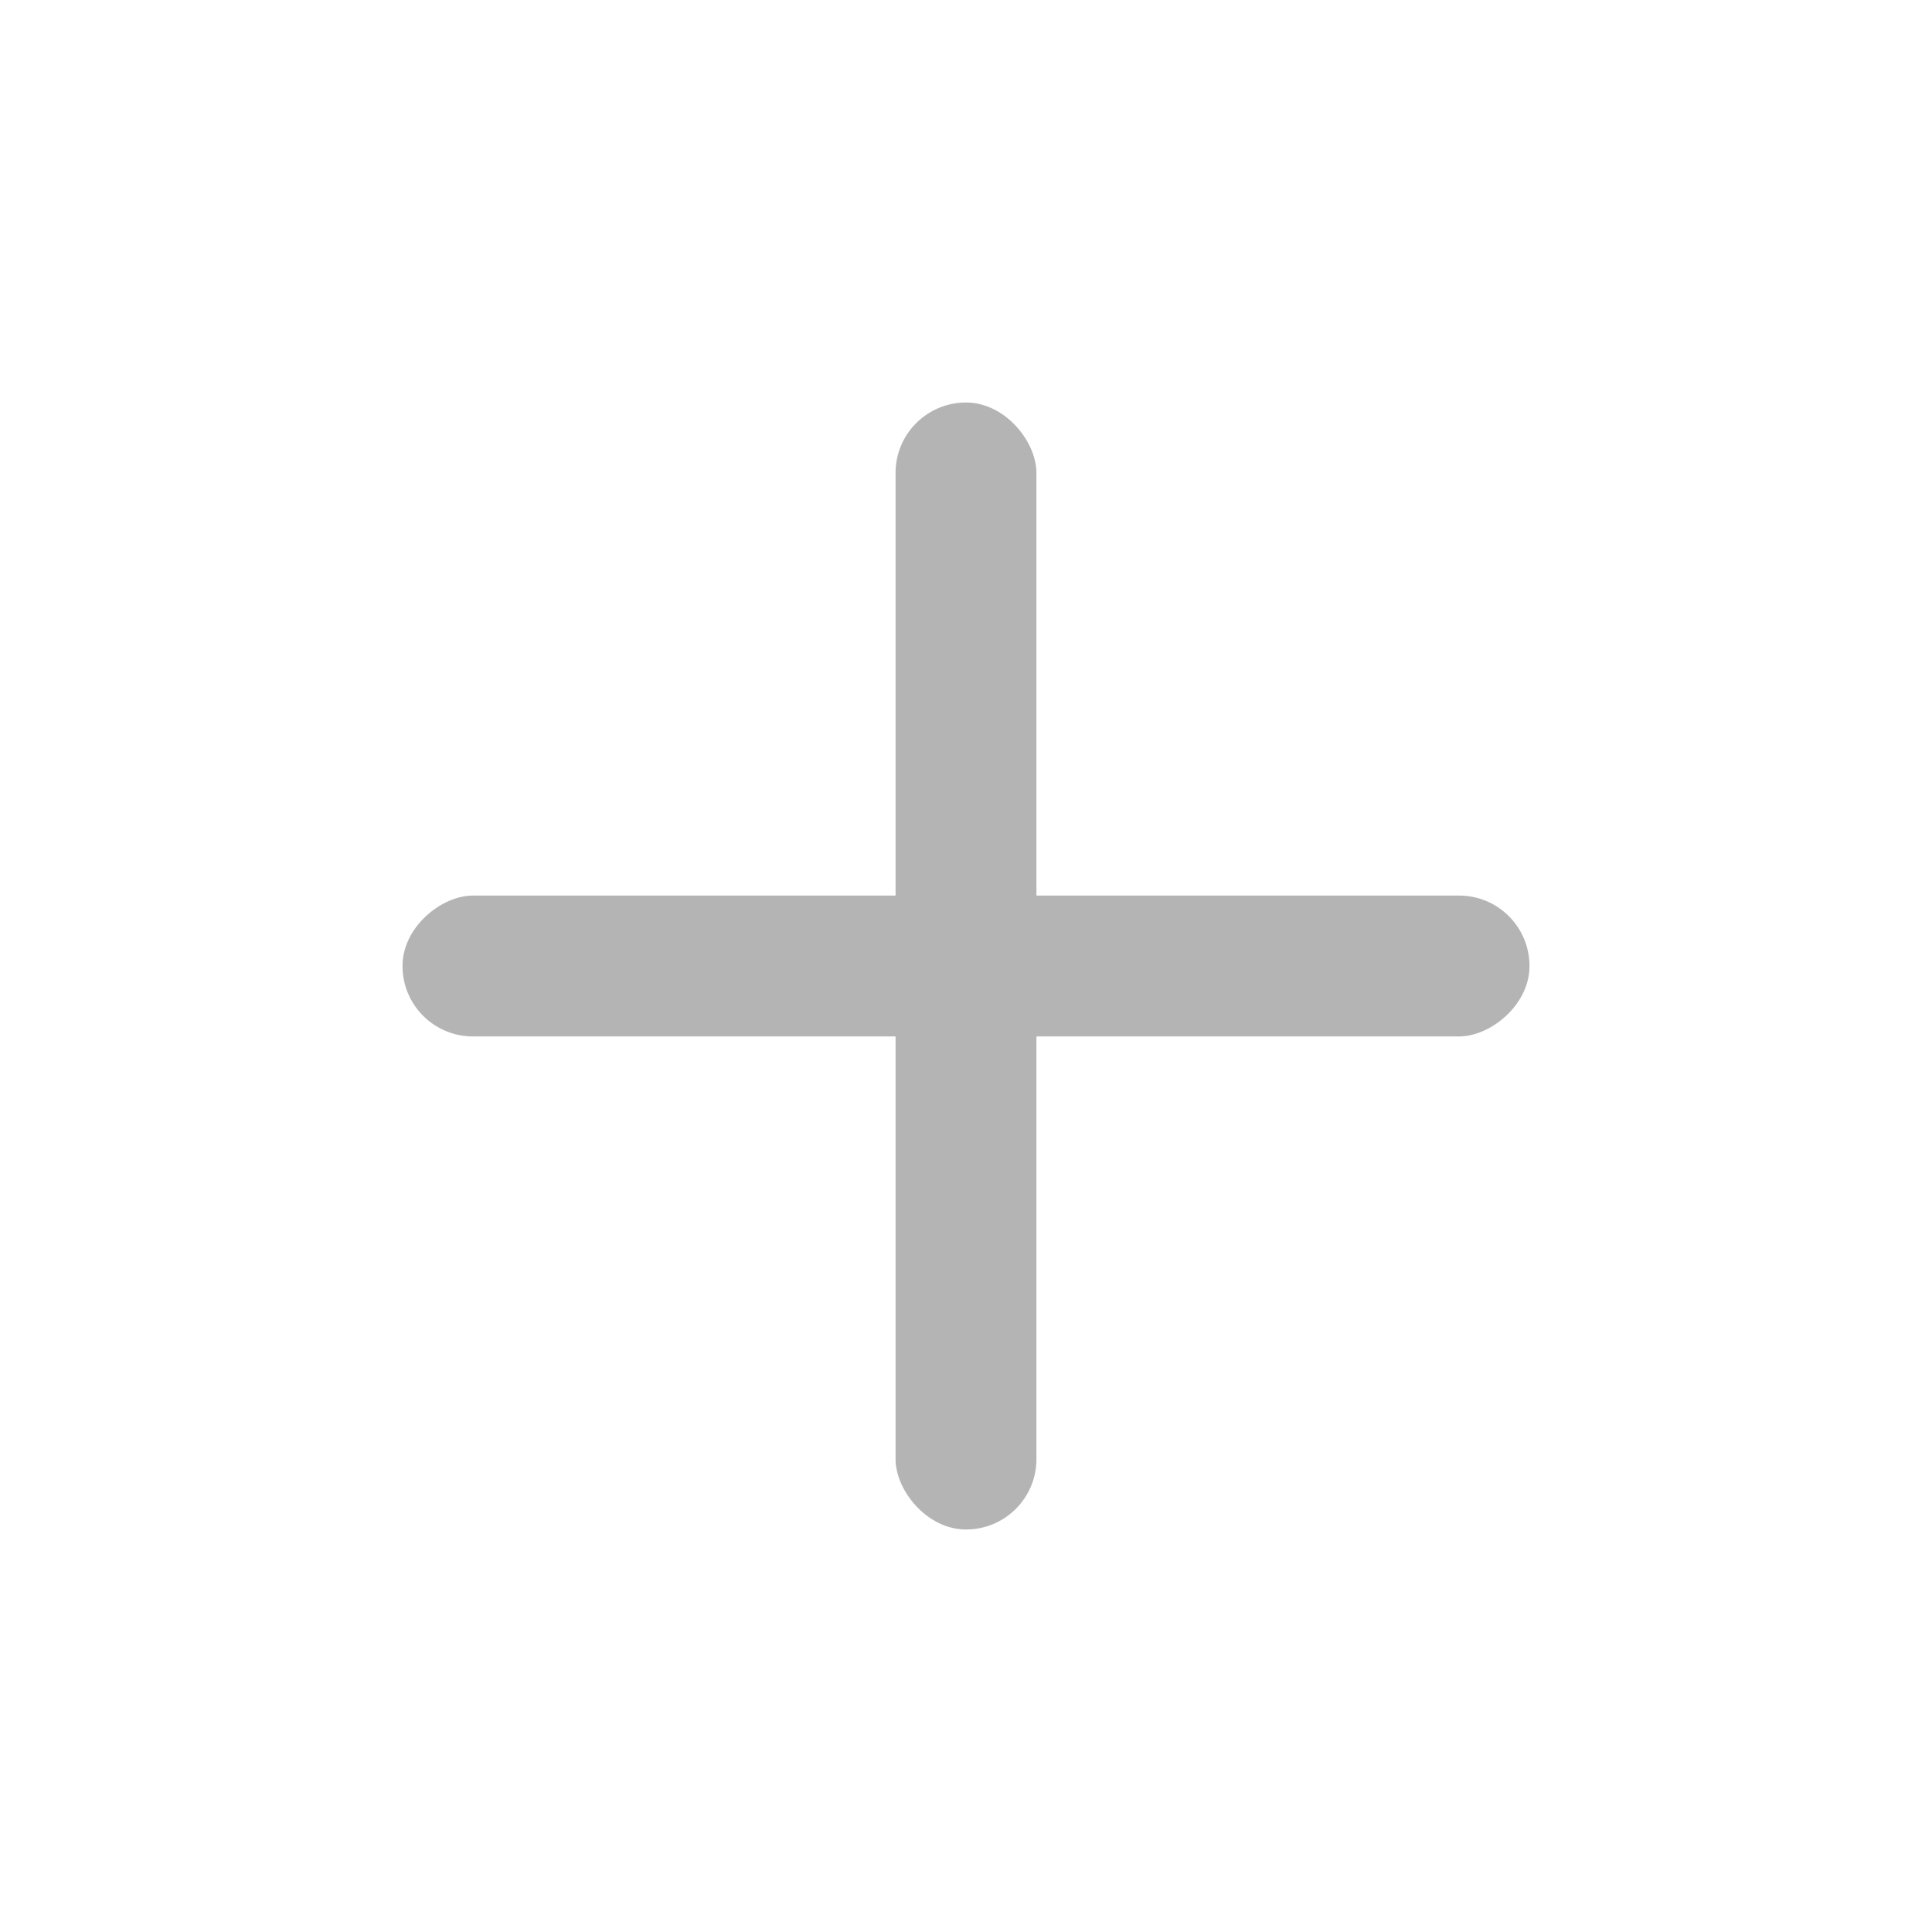 <svg width="24" height="24" viewBox="0 0 24 24" fill="none" xmlns="http://www.w3.org/2000/svg">
<rect x="11.125" y="5" width="1.75" height="14" rx="0.875" fill="#B5B4B4"/>
<rect x="19" y="11.125" width="1.75" height="14" rx="0.875" transform="rotate(90 19 11.125)" fill="#B5B4B4"/>
</svg>
